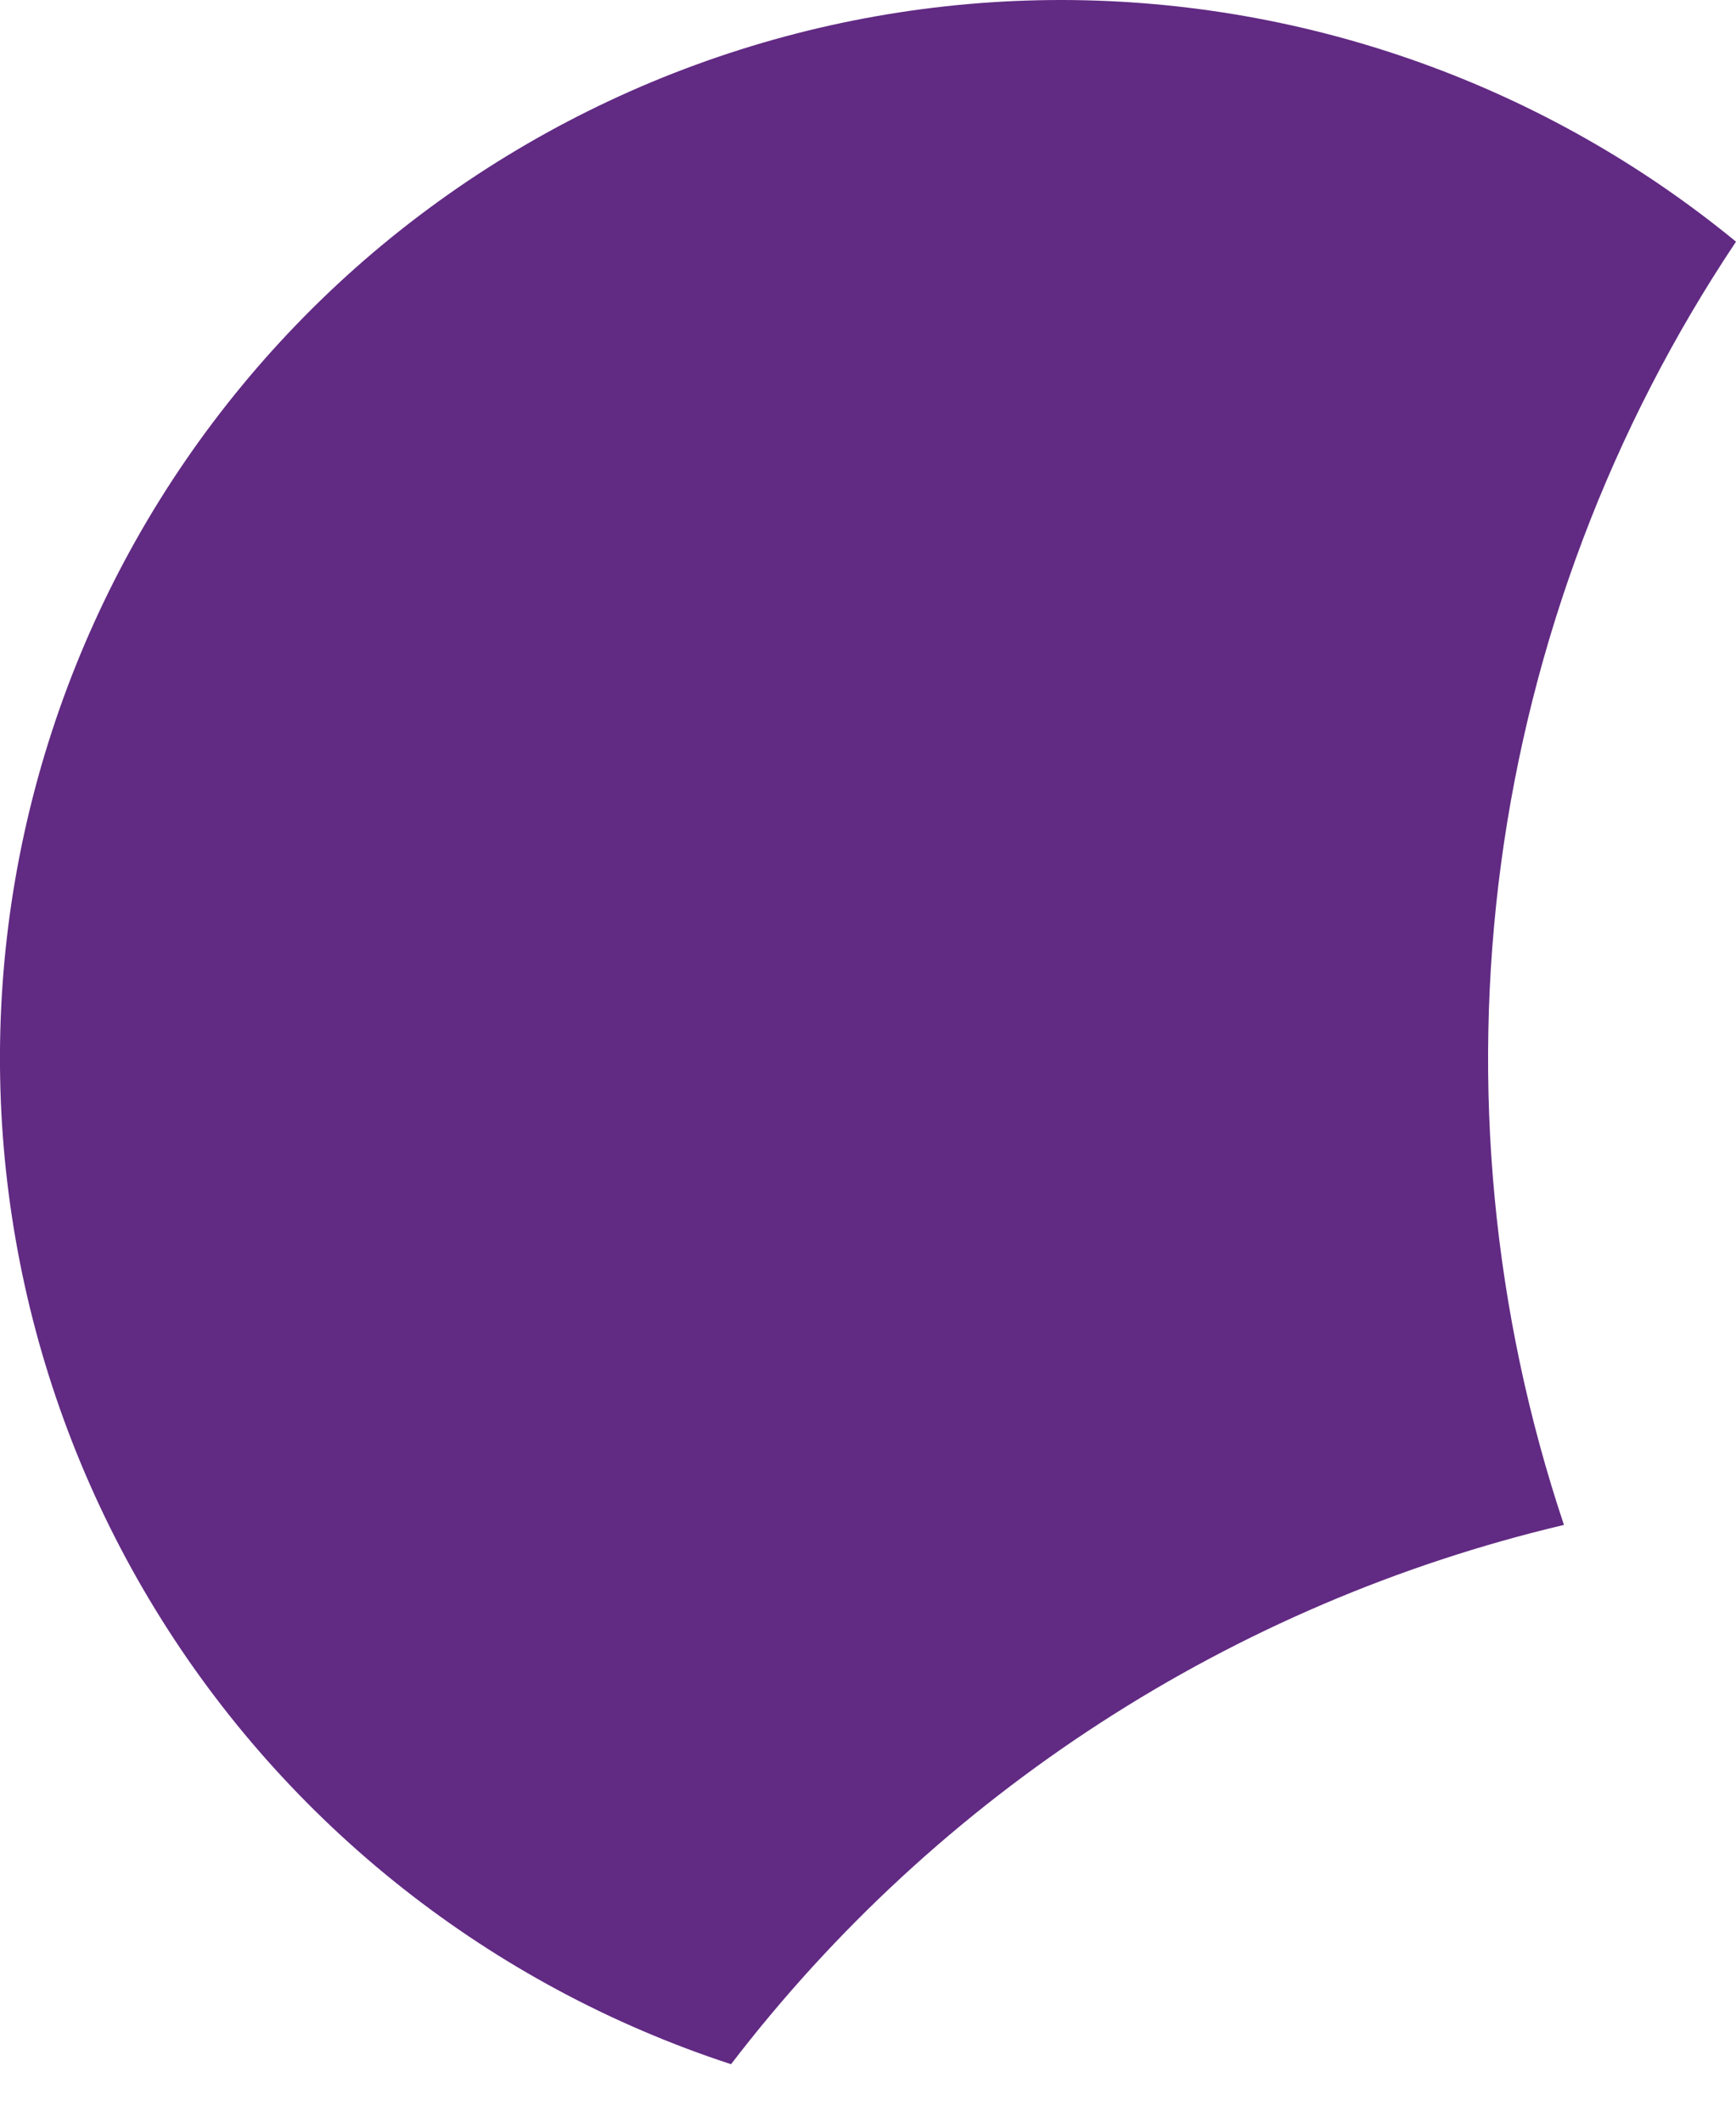 <svg width="9" height="11" viewBox="0 0 9 11" fill="none" xmlns="http://www.w3.org/2000/svg">
<path d="M5.51 4.14953e-06C4.2 -0.002 2.933 0.463 1.935 1.309C0.938 2.156 0.277 3.329 0.069 4.619C-0.138 5.909 0.123 7.229 0.805 8.344C1.487 9.459 2.545 10.295 3.79 10.702C4.863 9.301 6.388 8.313 8.108 7.906C7.739 6.803 7.628 5.63 7.782 4.477C7.937 3.324 8.353 2.221 9 1.253C8.017 0.446 6.784 0.003 5.51 4.14953e-06Z" fill="#612A83"/>
</svg>
